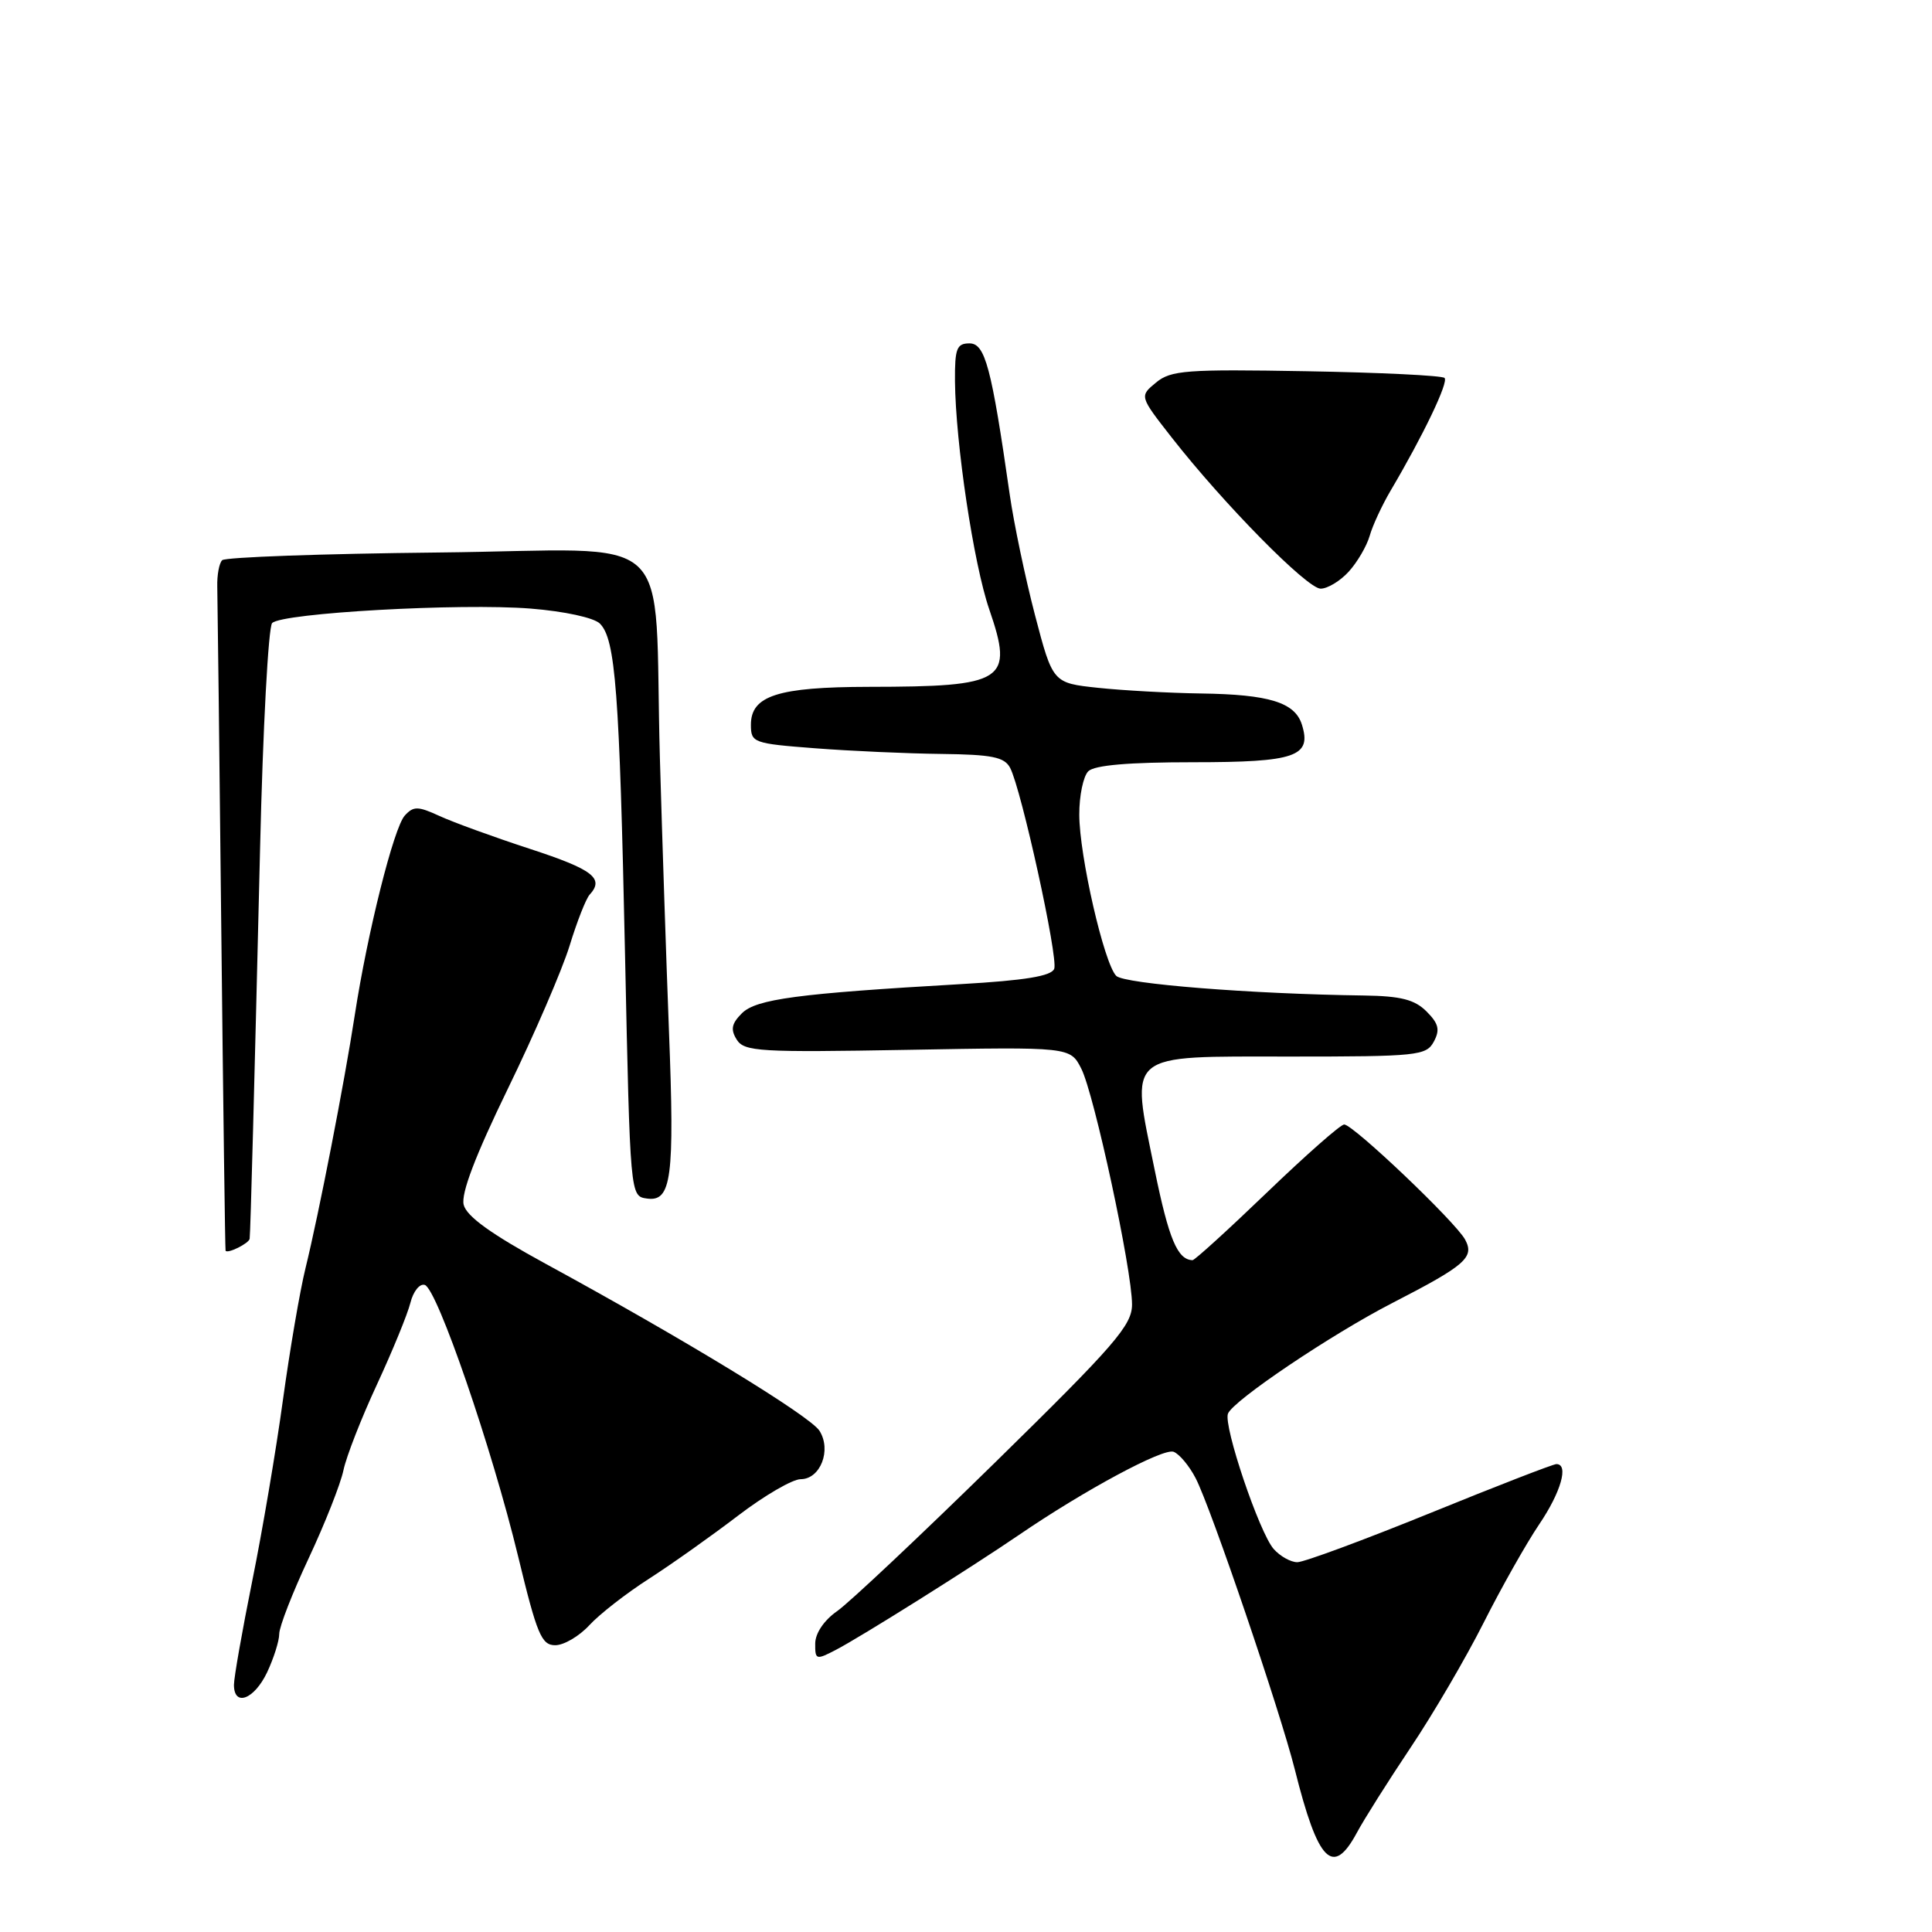 <?xml version="1.0" encoding="UTF-8" standalone="no"?>
<!DOCTYPE svg PUBLIC "-//W3C//DTD SVG 1.1//EN" "http://www.w3.org/Graphics/SVG/1.1/DTD/svg11.dtd" >
<svg xmlns="http://www.w3.org/2000/svg" xmlns:xlink="http://www.w3.org/1999/xlink" version="1.1" viewBox="0 0 256 256">
 <g >
 <path fill="currentColor"
d=" M 179.80 242.83 C 180.73 241.09 183.93 236.02 186.90 231.58 C 189.88 227.14 194.24 219.68 196.60 215.00 C 198.96 210.32 202.27 204.47 203.94 202.00 C 206.84 197.72 207.90 194.00 206.23 194.00 C 205.80 194.00 198.27 196.92 189.48 200.50 C 180.69 204.07 172.78 207.00 171.90 207.00 C 171.03 207.00 169.62 206.21 168.77 205.25 C 166.87 203.10 162.09 188.94 162.71 187.32 C 163.37 185.59 176.41 176.81 184.50 172.65 C 194.18 167.67 195.40 166.61 194.14 164.26 C 192.90 161.94 179.30 149.00 178.11 149.00 C 177.63 149.00 173.04 153.05 167.89 158.00 C 162.74 162.95 158.30 166.99 158.02 166.98 C 156.02 166.93 154.87 164.17 153.00 155.02 C 149.79 139.26 148.91 140.00 170.94 140.00 C 187.84 140.00 188.99 139.88 189.99 138.02 C 190.83 136.45 190.63 135.63 189.02 134.02 C 187.45 132.45 185.61 131.98 180.75 131.91 C 165.79 131.71 148.97 130.37 147.91 129.31 C 146.30 127.70 143.02 113.40 143.01 107.95 C 143.00 105.45 143.54 102.86 144.20 102.20 C 145.01 101.39 149.55 101.00 158.08 101.00 C 171.70 101.00 173.85 100.25 172.50 95.99 C 171.57 93.07 168.15 92.02 159.18 91.89 C 154.96 91.83 148.80 91.49 145.50 91.14 C 139.50 90.50 139.50 90.50 137.14 81.50 C 135.85 76.55 134.34 69.35 133.79 65.50 C 131.37 48.64 130.54 45.50 128.46 45.50 C 126.77 45.50 126.51 46.18 126.54 50.50 C 126.61 58.71 129.01 74.73 131.08 80.74 C 134.35 90.25 133.20 90.99 115.12 91.01 C 103.07 91.03 99.50 92.18 99.50 96.03 C 99.50 98.41 99.80 98.52 108.00 99.15 C 112.67 99.51 120.20 99.85 124.71 99.90 C 131.46 99.98 133.09 100.31 133.85 101.75 C 135.35 104.63 140.24 126.92 139.69 128.37 C 139.32 129.34 135.82 129.91 127.34 130.40 C 105.68 131.65 100.19 132.38 98.30 134.27 C 96.93 135.64 96.78 136.42 97.63 137.77 C 98.63 139.34 100.68 139.46 120.27 139.11 C 141.81 138.72 141.81 138.72 143.28 141.61 C 144.99 144.98 150.00 168.24 150.00 172.85 C 150.00 175.60 147.76 178.19 131.92 193.72 C 121.97 203.47 112.53 212.36 110.93 213.48 C 109.19 214.69 108.03 216.41 108.02 217.78 C 108.00 219.94 108.14 219.98 110.75 218.62 C 114.03 216.92 128.67 207.72 135.00 203.40 C 143.64 197.49 154.14 191.84 155.51 192.37 C 156.27 192.66 157.59 194.24 158.43 195.87 C 160.46 199.78 169.64 226.78 171.57 234.47 C 174.65 246.77 176.61 248.76 179.80 242.83 Z  M 35.39 221.60 C 36.27 219.73 37.00 217.43 37.00 216.50 C 37.00 215.56 38.76 211.04 40.91 206.46 C 43.06 201.87 45.13 196.63 45.51 194.81 C 45.89 192.99 47.89 187.88 49.95 183.45 C 52.00 179.02 54.00 174.15 54.38 172.63 C 54.76 171.10 55.62 170.04 56.29 170.26 C 57.94 170.81 65.19 191.90 68.66 206.25 C 71.15 216.57 71.75 218.00 73.57 218.00 C 74.72 218.00 76.74 216.81 78.08 215.36 C 79.41 213.91 82.97 211.13 86.00 209.19 C 89.03 207.24 94.34 203.47 97.81 200.82 C 101.28 198.17 105.01 196.00 106.09 196.00 C 108.71 196.00 110.21 192.13 108.58 189.58 C 107.33 187.62 90.71 177.48 72.25 167.43 C 65.08 163.52 61.83 161.18 61.44 159.64 C 61.07 158.15 62.98 153.14 67.28 144.29 C 70.80 137.07 74.48 128.53 75.47 125.33 C 76.45 122.12 77.65 119.07 78.13 118.55 C 80.11 116.39 78.57 115.21 70.25 112.49 C 65.44 110.92 60.03 108.95 58.23 108.12 C 55.38 106.81 54.79 106.80 53.64 108.06 C 52.18 109.65 48.69 123.57 47.01 134.50 C 45.64 143.43 42.24 160.88 40.49 168.00 C 39.74 171.03 38.40 178.90 37.49 185.50 C 36.59 192.10 34.76 202.90 33.42 209.50 C 32.09 216.10 31.00 222.28 31.00 223.25 C 31.00 226.20 33.68 225.19 35.39 221.60 Z  M 33.08 164.14 C 33.20 163.13 33.70 144.07 34.46 112.50 C 34.83 96.55 35.56 83.08 36.06 82.56 C 37.37 81.22 61.01 79.90 70.31 80.64 C 74.80 81.00 78.71 81.85 79.49 82.63 C 81.56 84.70 82.08 91.59 82.82 126.50 C 83.50 158.50 83.50 158.50 85.71 158.81 C 88.98 159.28 89.40 156.15 88.64 136.58 C 88.28 127.19 87.74 110.95 87.44 100.50 C 86.57 69.38 90.34 72.88 58.01 73.21 C 42.70 73.37 29.84 73.83 29.44 74.23 C 29.04 74.62 28.75 76.20 28.79 77.73 C 28.83 79.25 29.07 99.62 29.32 123.00 C 29.57 146.38 29.83 165.60 29.89 165.72 C 30.12 166.18 33.00 164.75 33.08 164.14 Z  M 178.71 75.75 C 179.84 74.51 181.09 72.38 181.49 71.00 C 181.88 69.62 183.14 66.92 184.27 65.00 C 188.59 57.68 191.97 50.63 191.41 50.08 C 191.10 49.76 182.86 49.36 173.11 49.19 C 157.19 48.91 155.15 49.06 153.18 50.69 C 150.98 52.50 150.98 52.50 155.24 57.95 C 162.13 66.76 173.20 78.00 174.99 78.00 C 175.91 78.00 177.58 76.99 178.71 75.75 Z "/>
</g>
</svg>